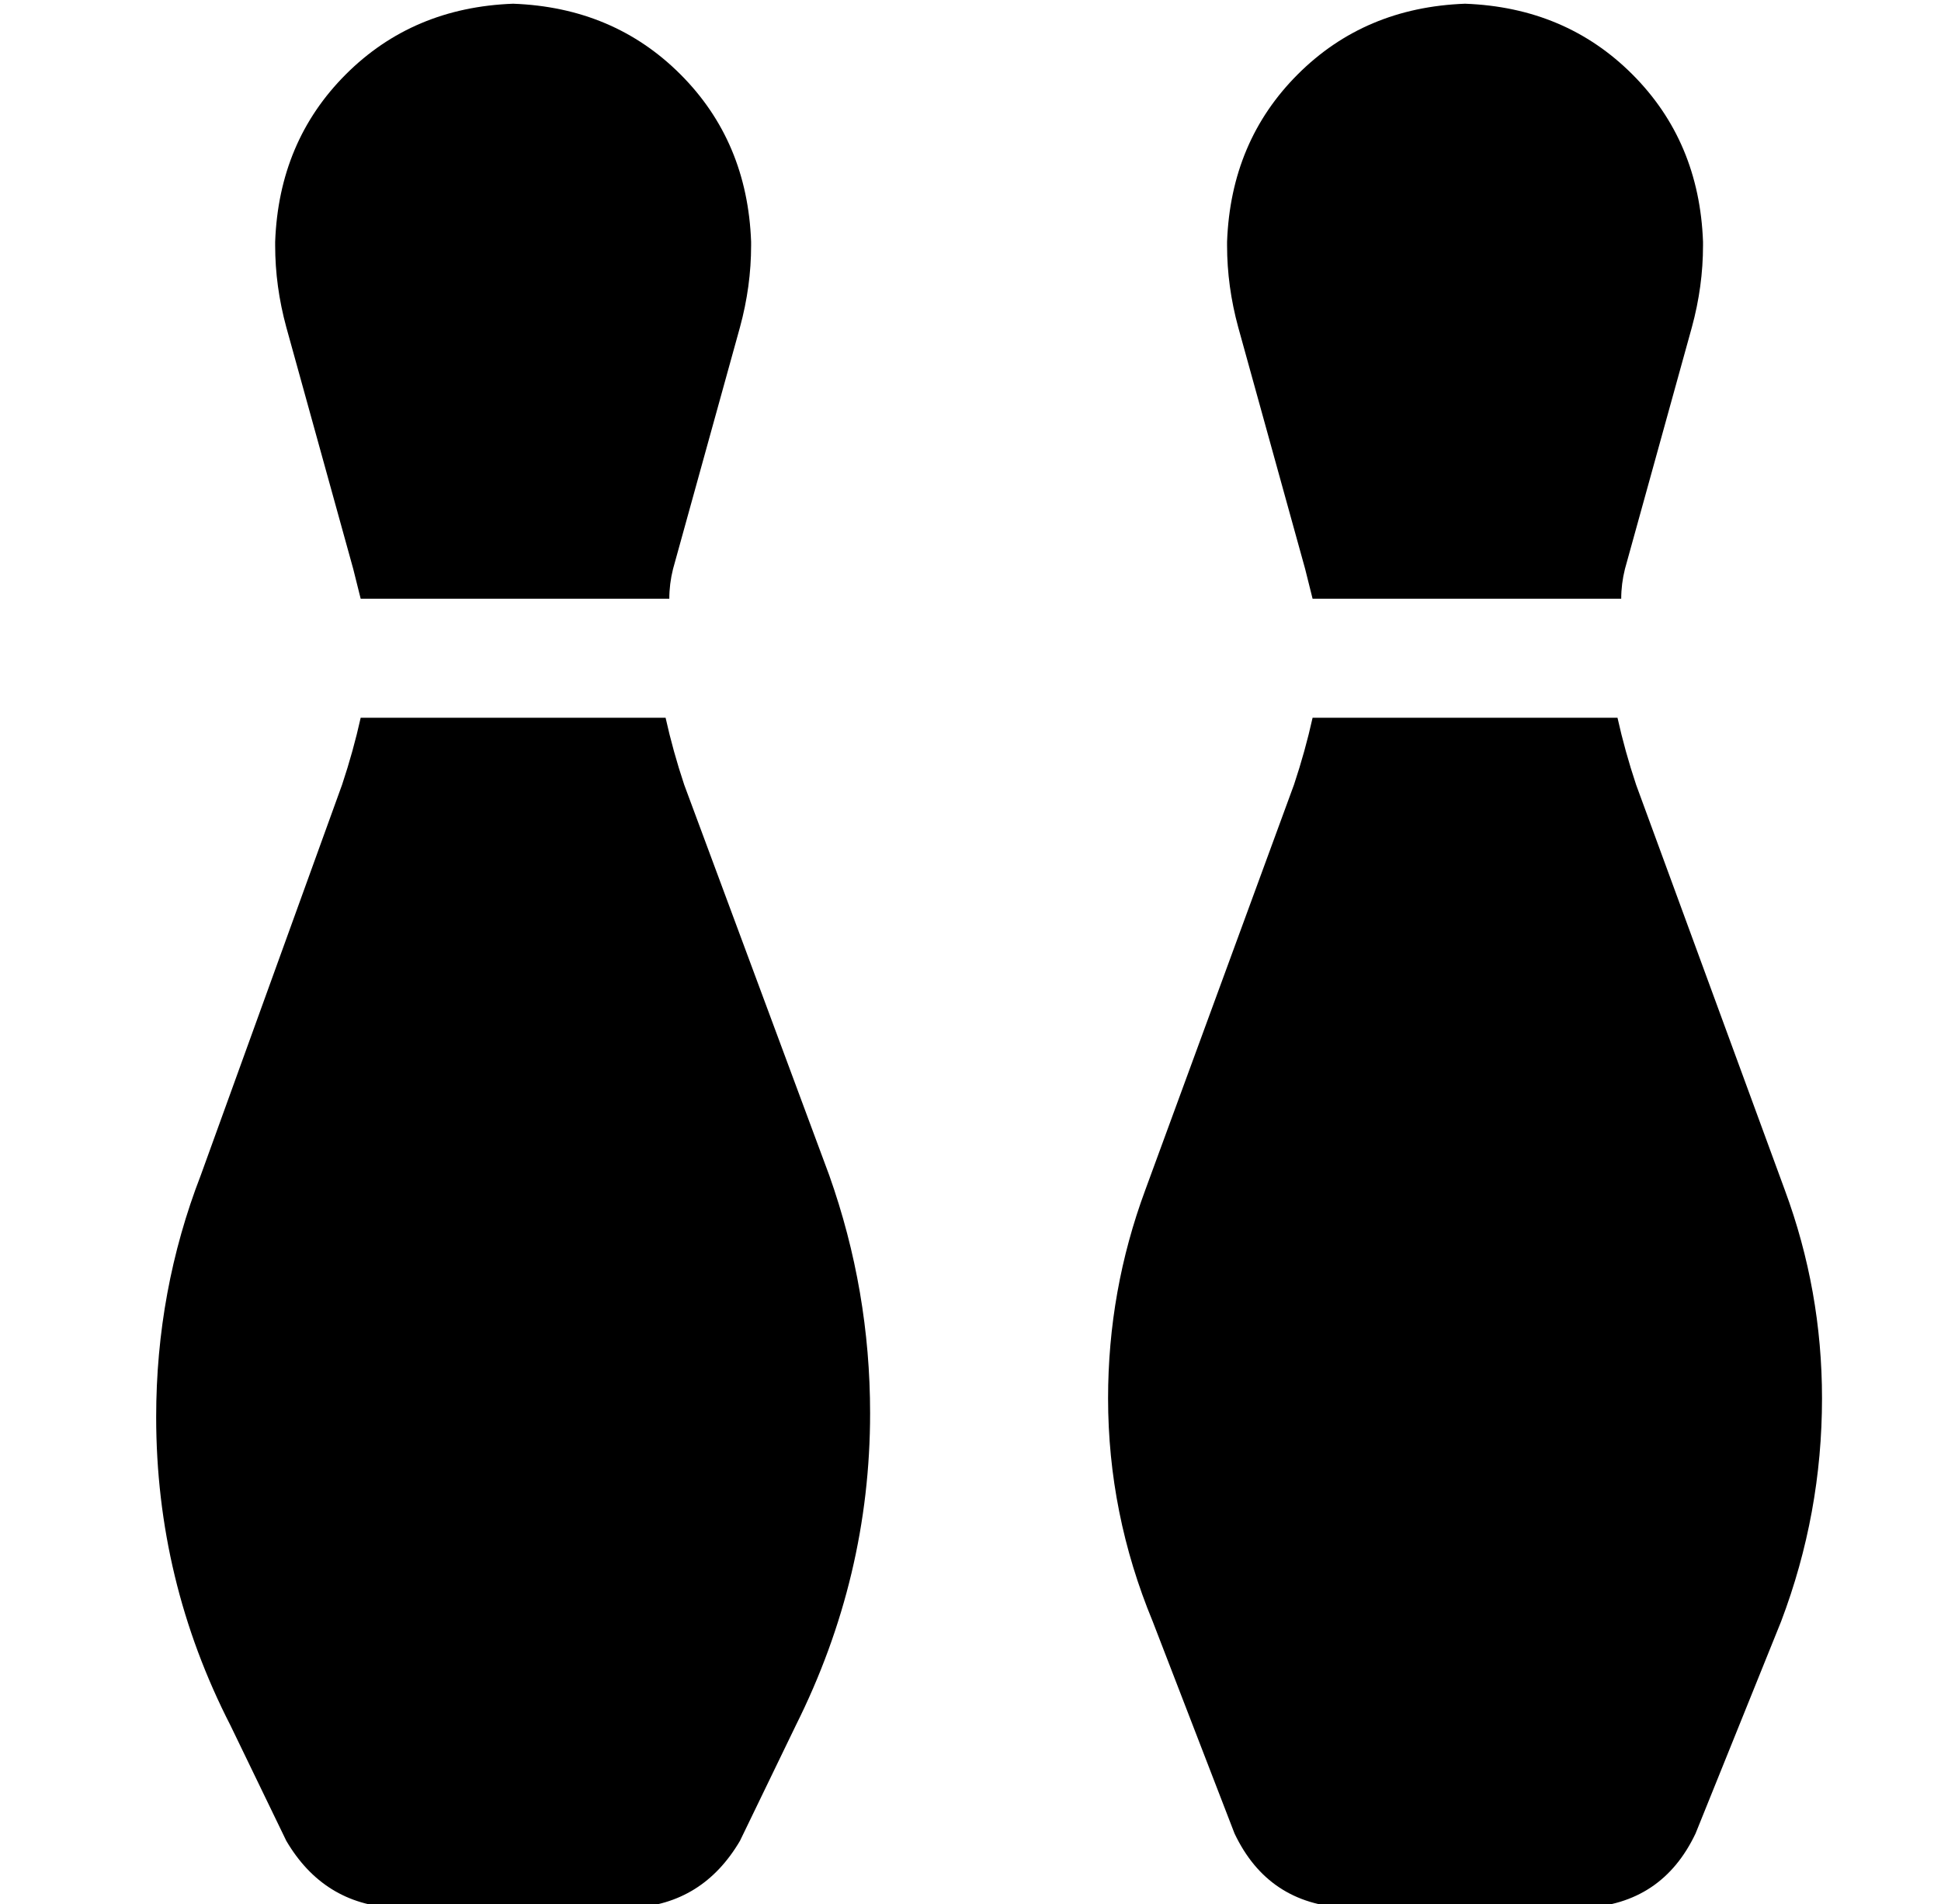 <?xml version="1.0" standalone="no"?>
<!DOCTYPE svg PUBLIC "-//W3C//DTD SVG 1.1//EN" "http://www.w3.org/Graphics/SVG/1.1/DTD/svg11.dtd" >
<svg xmlns="http://www.w3.org/2000/svg" xmlns:xlink="http://www.w3.org/1999/xlink" version="1.1" viewBox="-10 -40 522 512">
   <path fill="currentColor"
d="M128 -39q27 1 45 19v0v0q18 18 19 45v1v0q0 11 -3 22l-18 65v0q-1 4 -1 8h-83v0l-2 -8l-18 -65v0q-3 -11 -3 -22v-1v0q1 -27 19 -45t45 -19v0zM82 171q3 -9 5 -18h82v0q2 9 5 18l39 105v0q11 31 11 64q0 44 -20 84l-15 31v0q-10 17 -29 18h-64v0q-19 -1 -29 -18l-15 -31
v0q-20 -39 -20 -83q0 -34 12 -65l38 -105v0zM384 -39q27 1 45 19v0v0q18 18 19 45v1v0q0 11 -3 22l-18 65v0q-1 4 -1 8h-83v0l-2 -8l-18 -65v0q-3 -11 -3 -22v-1v0q1 -27 19 -45t45 -19v0zM338 171q3 -9 5 -18h82v0q2 9 5 18l40 109v0q10 27 10 56q0 31 -11 60l-23 57v0
q-9 19 -30 20h-64v0q-21 -1 -30 -20l-22 -57v0q-12 -29 -12 -60q0 -29 10 -56l40 -109v0z" />
</svg>
